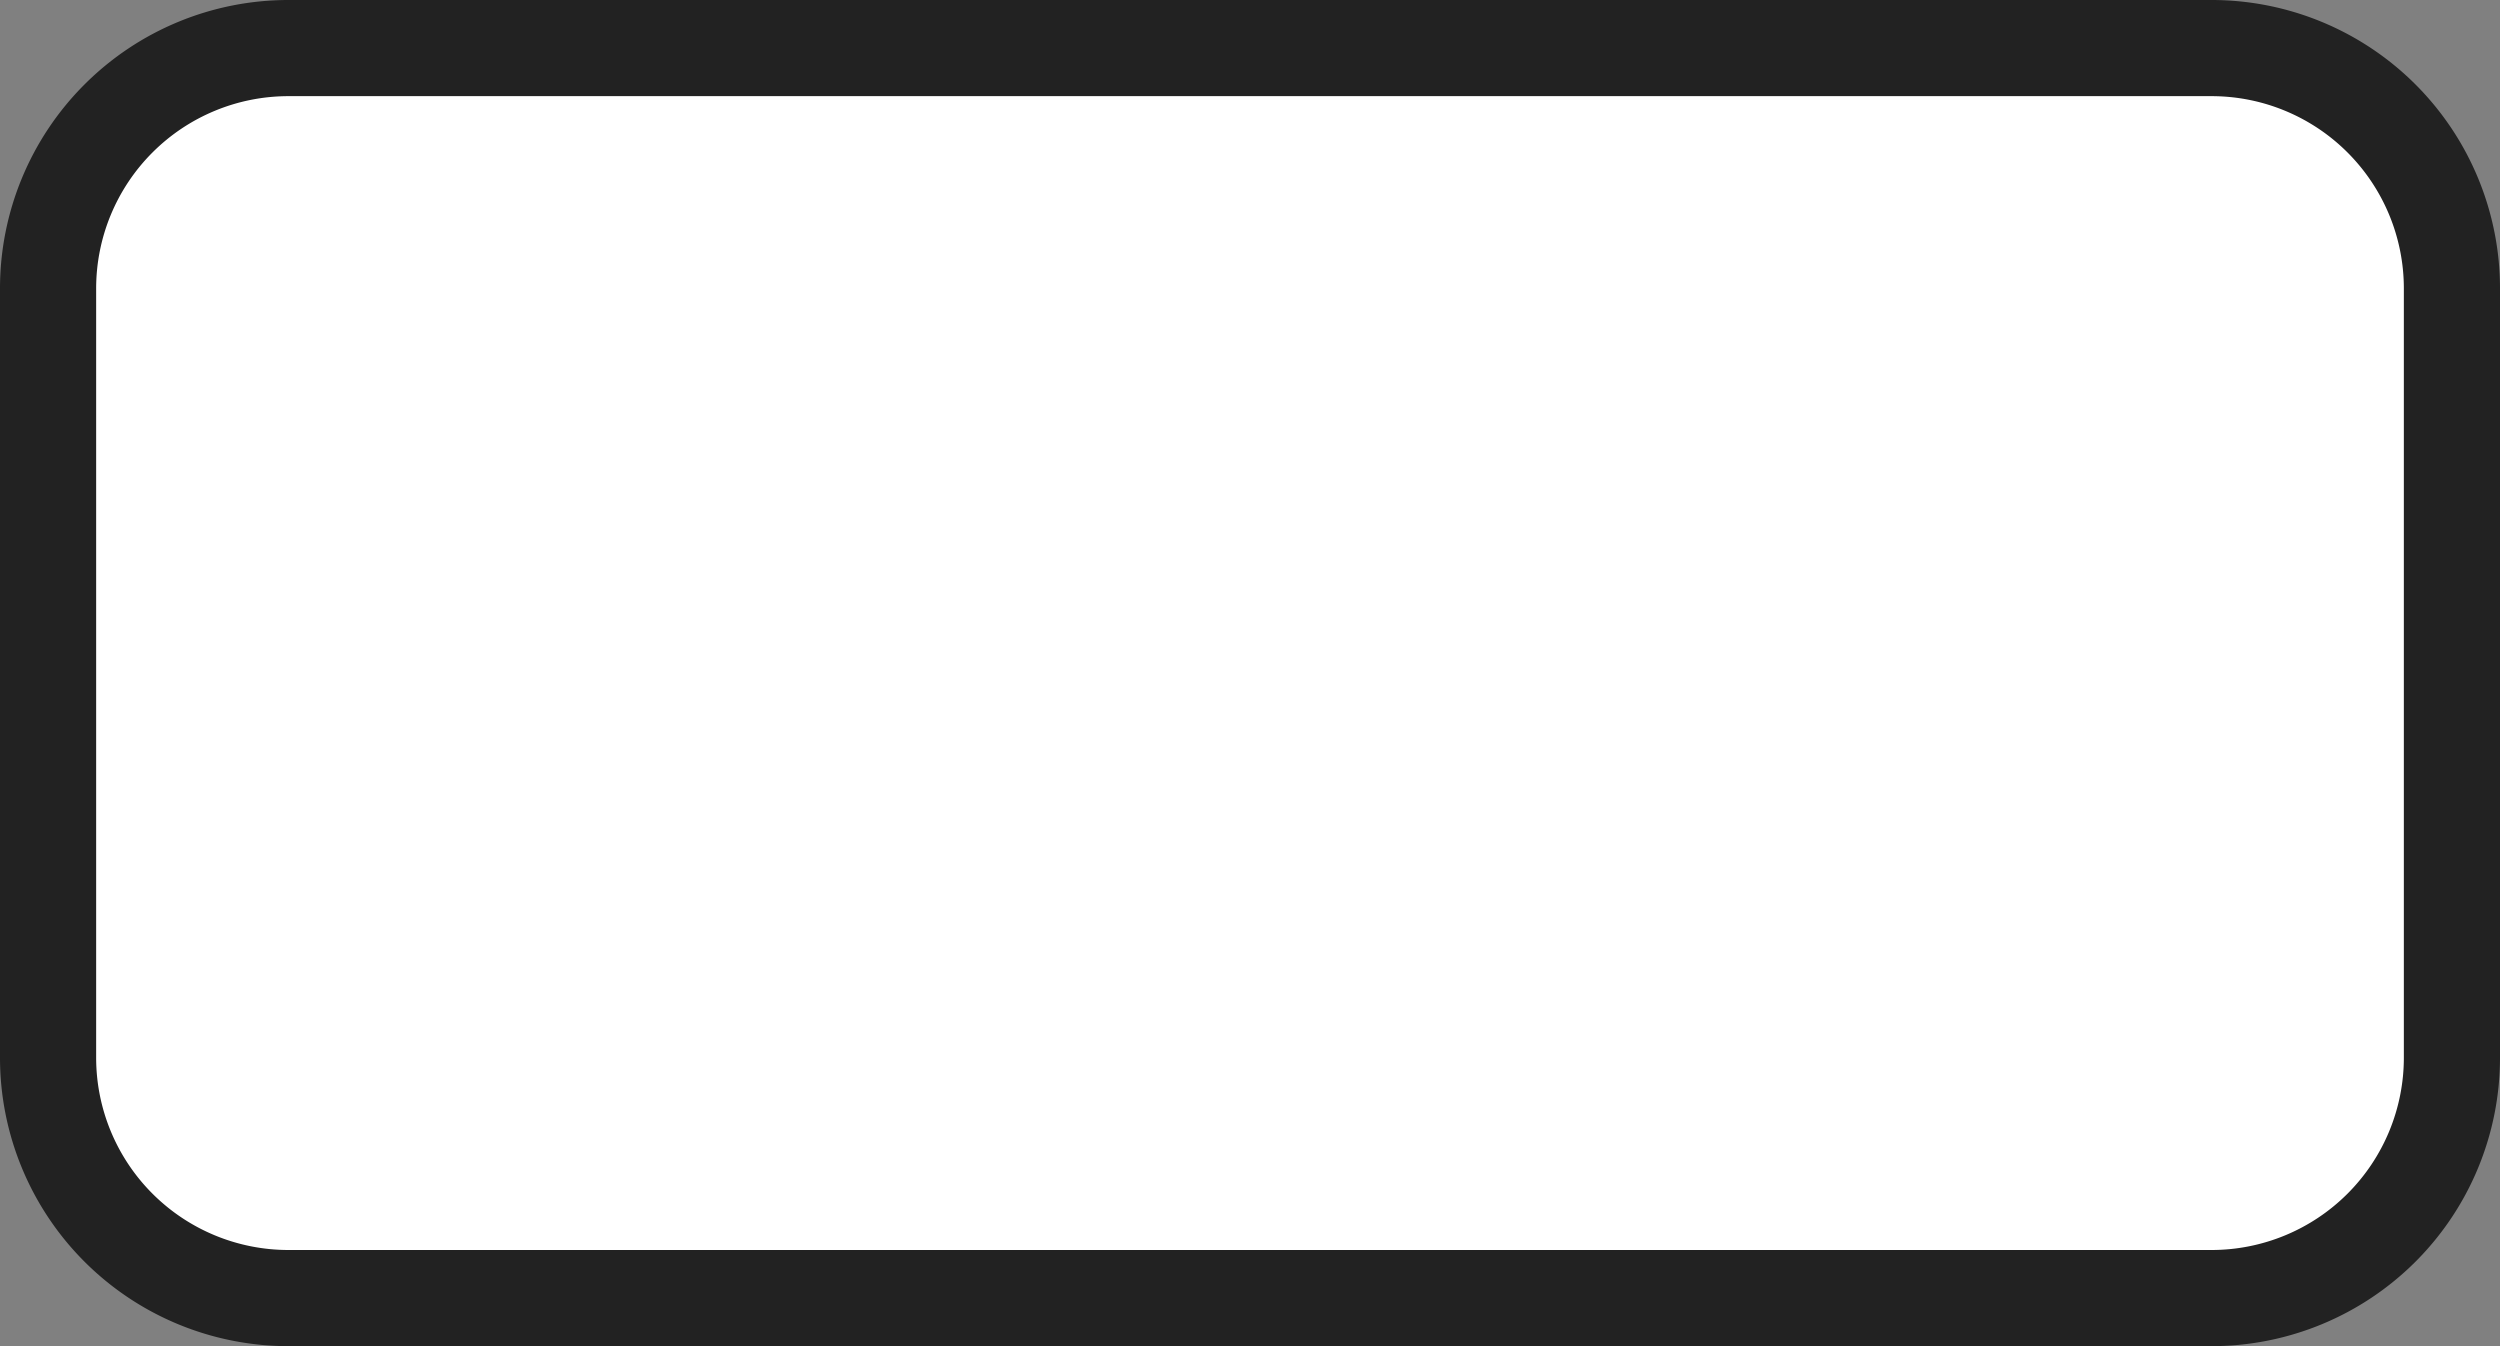 <svg xmlns="http://www.w3.org/2000/svg" viewBox="0 0 39 21" height="21" width="39"><rect x="0" y="0" width="39" height="21" fill="#808080" stroke="none"/><title>default-3.svg</title><g><path fill="#ffffff" d="M4.5 0.75L34.5 0.75A3.75 3.75 0 0 1 38.25 4.5L38.25 16.5A3.75 3.75 0 0 1 34.5 20.25L4.5 20.25A3.75 3.75 0 0 1 0.75 16.5L0.75 4.5A3.75 3.75 0 0 1 4.5 0.75"></path><path fill="#222" d="M34.5 1.5a3 3 0 0 1 3 3v12a3 3 0 0 1-3 3H4.5a3 3 0 0 1-3-3V4.5A3 3 0 0 1 4.5 1.5H34.5m0-1.5H4.5A4.5 4.5 0 0 0 0 4.5v12a4.5 4.5 0 0 0 4.5 4.5H34.5a4.5 4.5 0 0 0 4.5-4.5V4.5a4.5 4.5 0 0 0-4.5-4.5Z"></path></g></svg>